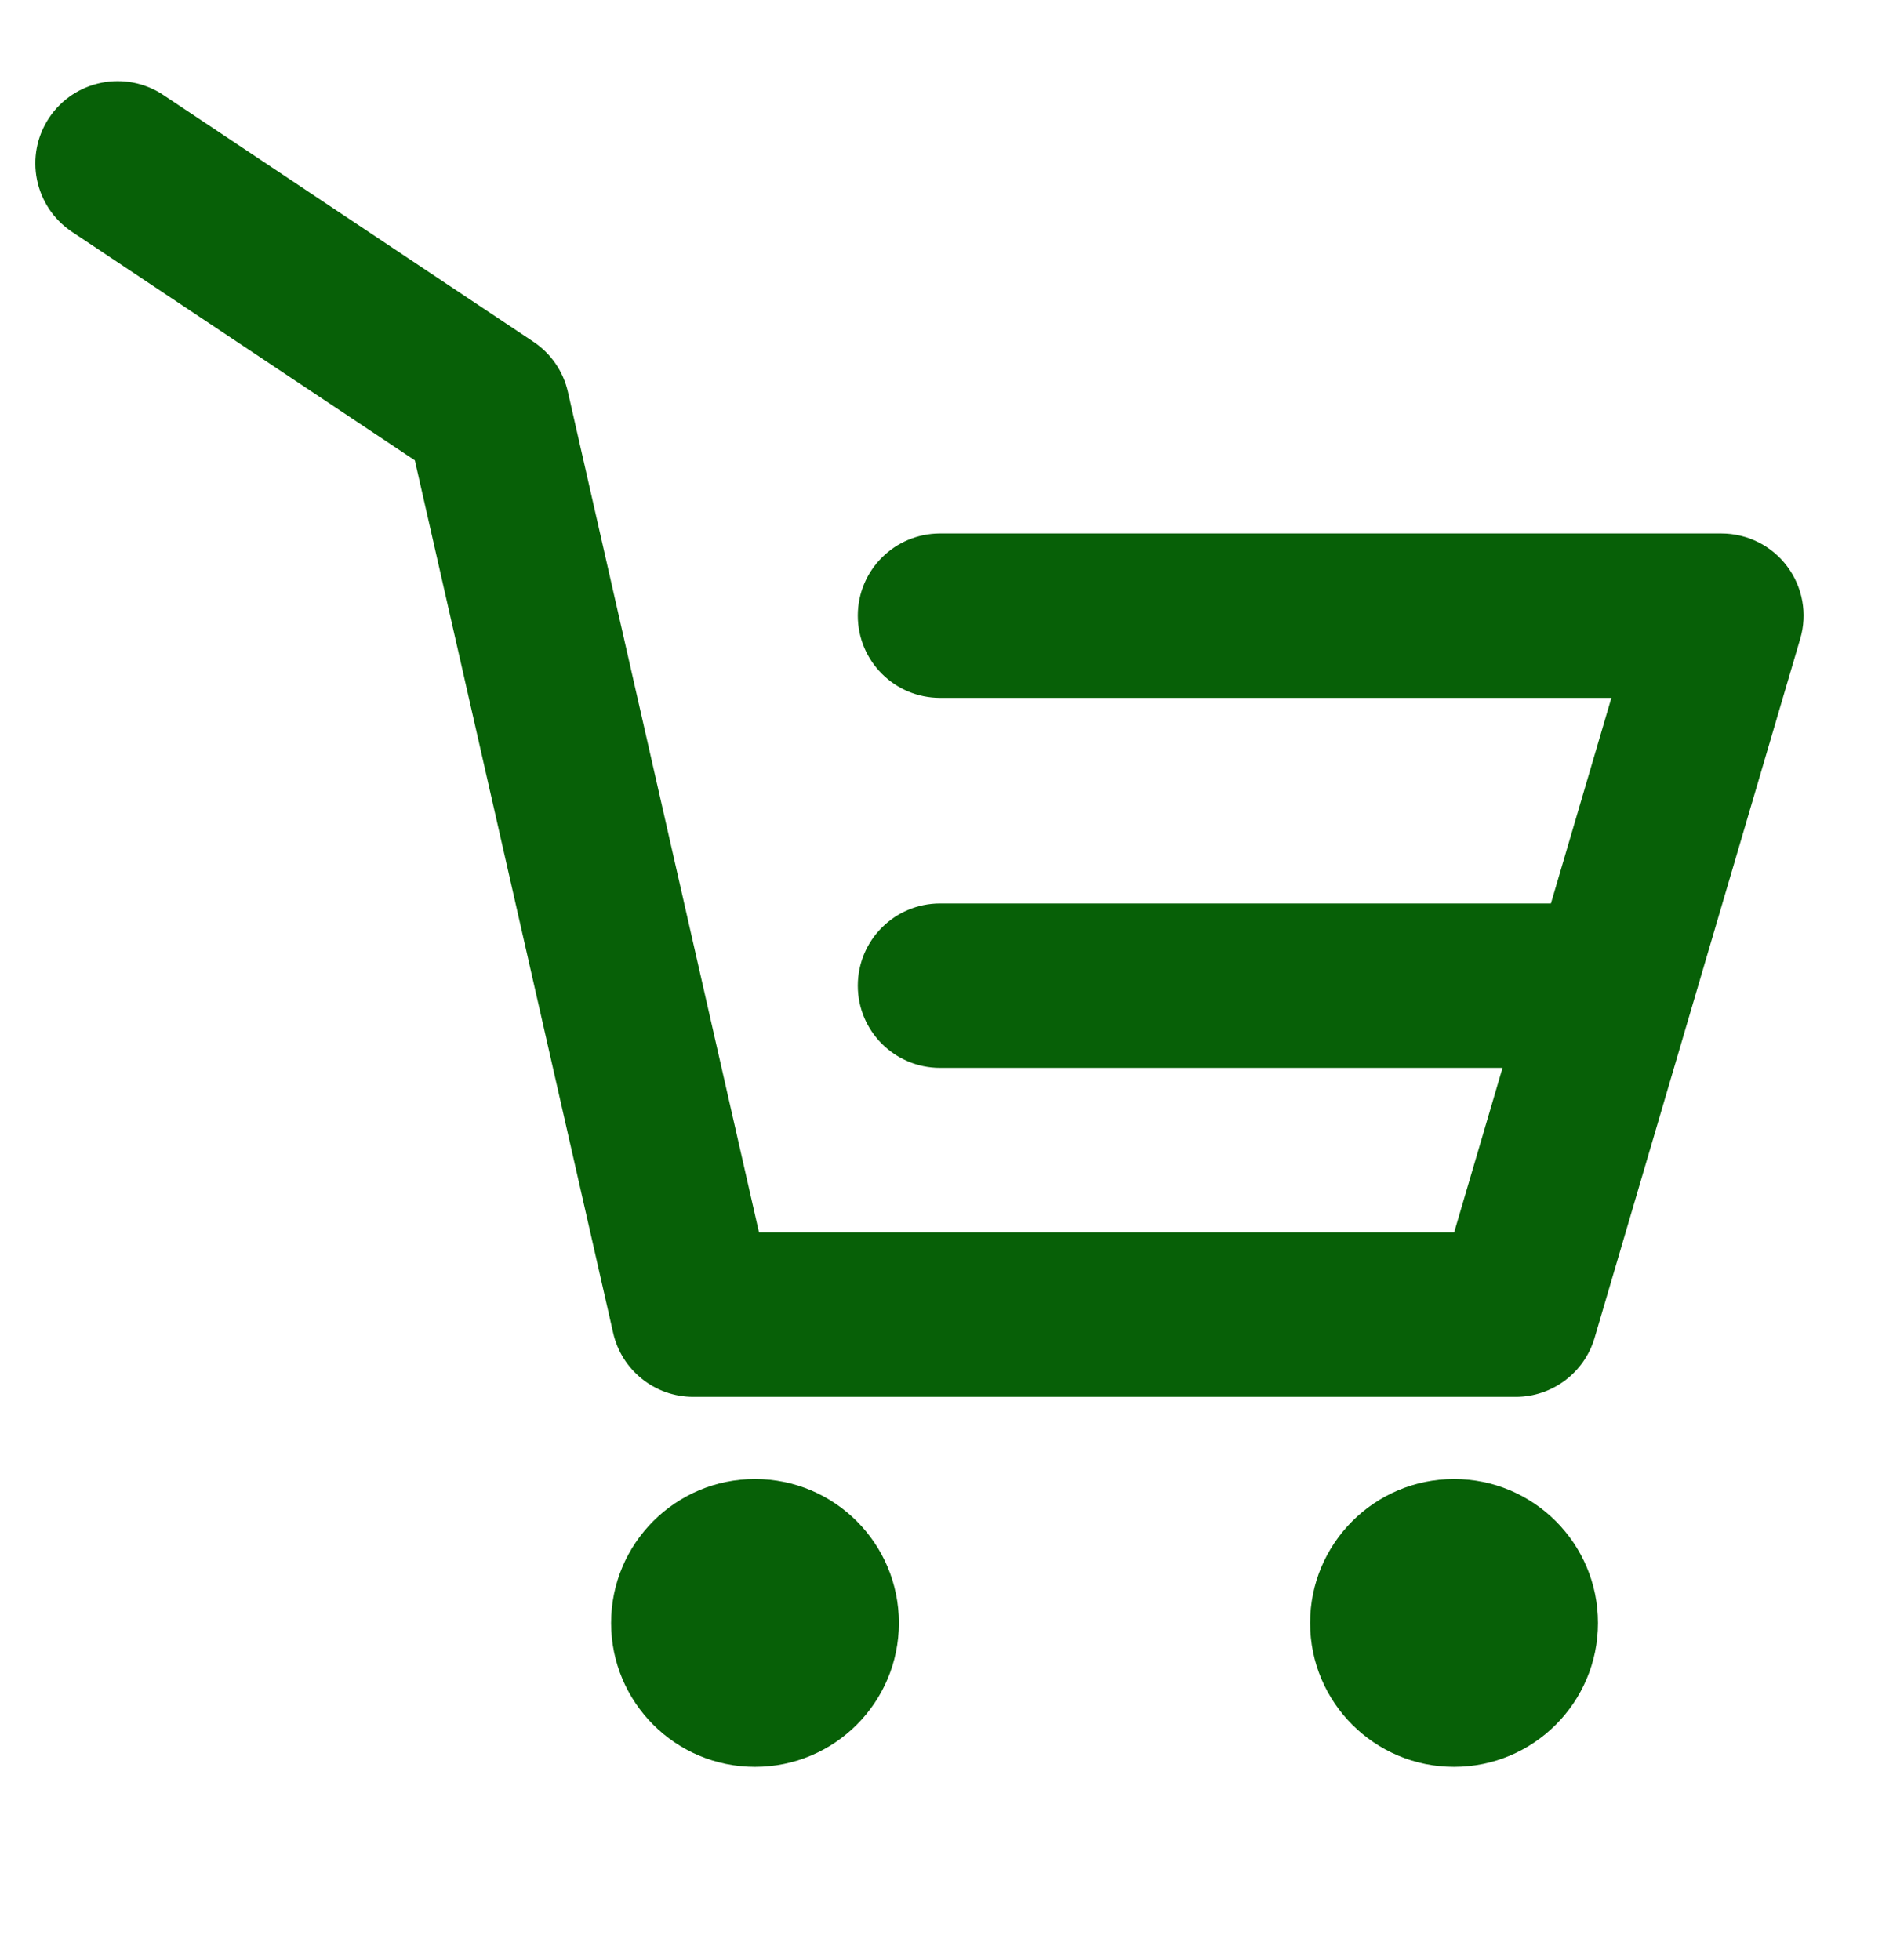 <svg width="24" height="25" viewBox="0 0 24 25" fill="none" xmlns="http://www.w3.org/2000/svg">
<path d="M0.627 1.502C0.949 1.02 1.6 0.89 2.082 1.211L6.801 4.358C7.025 4.507 7.183 4.736 7.242 4.998L9.679 15.718H18.544L19.161 13.62H11.988C11.409 13.62 10.939 13.151 10.939 12.572C10.939 11.992 11.409 11.523 11.988 11.523H19.778L20.549 8.901H11.988C11.409 8.901 10.939 8.432 10.939 7.852C10.939 7.273 11.409 6.804 11.988 6.804H21.951C22.282 6.804 22.593 6.959 22.791 7.224C22.989 7.489 23.051 7.831 22.957 8.148L20.335 17.063C20.204 17.509 19.794 17.816 19.329 17.816H8.841C8.352 17.816 7.927 17.477 7.819 16.999L5.29 5.871L0.918 2.957C0.436 2.635 0.306 1.984 0.627 1.502Z" fill="#076007"/>
<path d="M11.463 20.7C11.463 21.713 10.642 22.535 9.628 22.535C8.614 22.535 7.793 21.713 7.793 20.7C7.793 19.686 8.614 18.864 9.628 18.864C10.642 18.864 11.463 19.686 11.463 20.7Z" fill="#076007"/>
<path d="M20.378 20.7C20.378 21.713 19.556 22.535 18.543 22.535C17.529 22.535 16.707 21.713 16.707 20.7C16.707 19.686 17.529 18.864 18.543 18.864C19.556 18.864 20.378 19.686 20.378 20.7Z" fill="#076007"/>
</svg>
